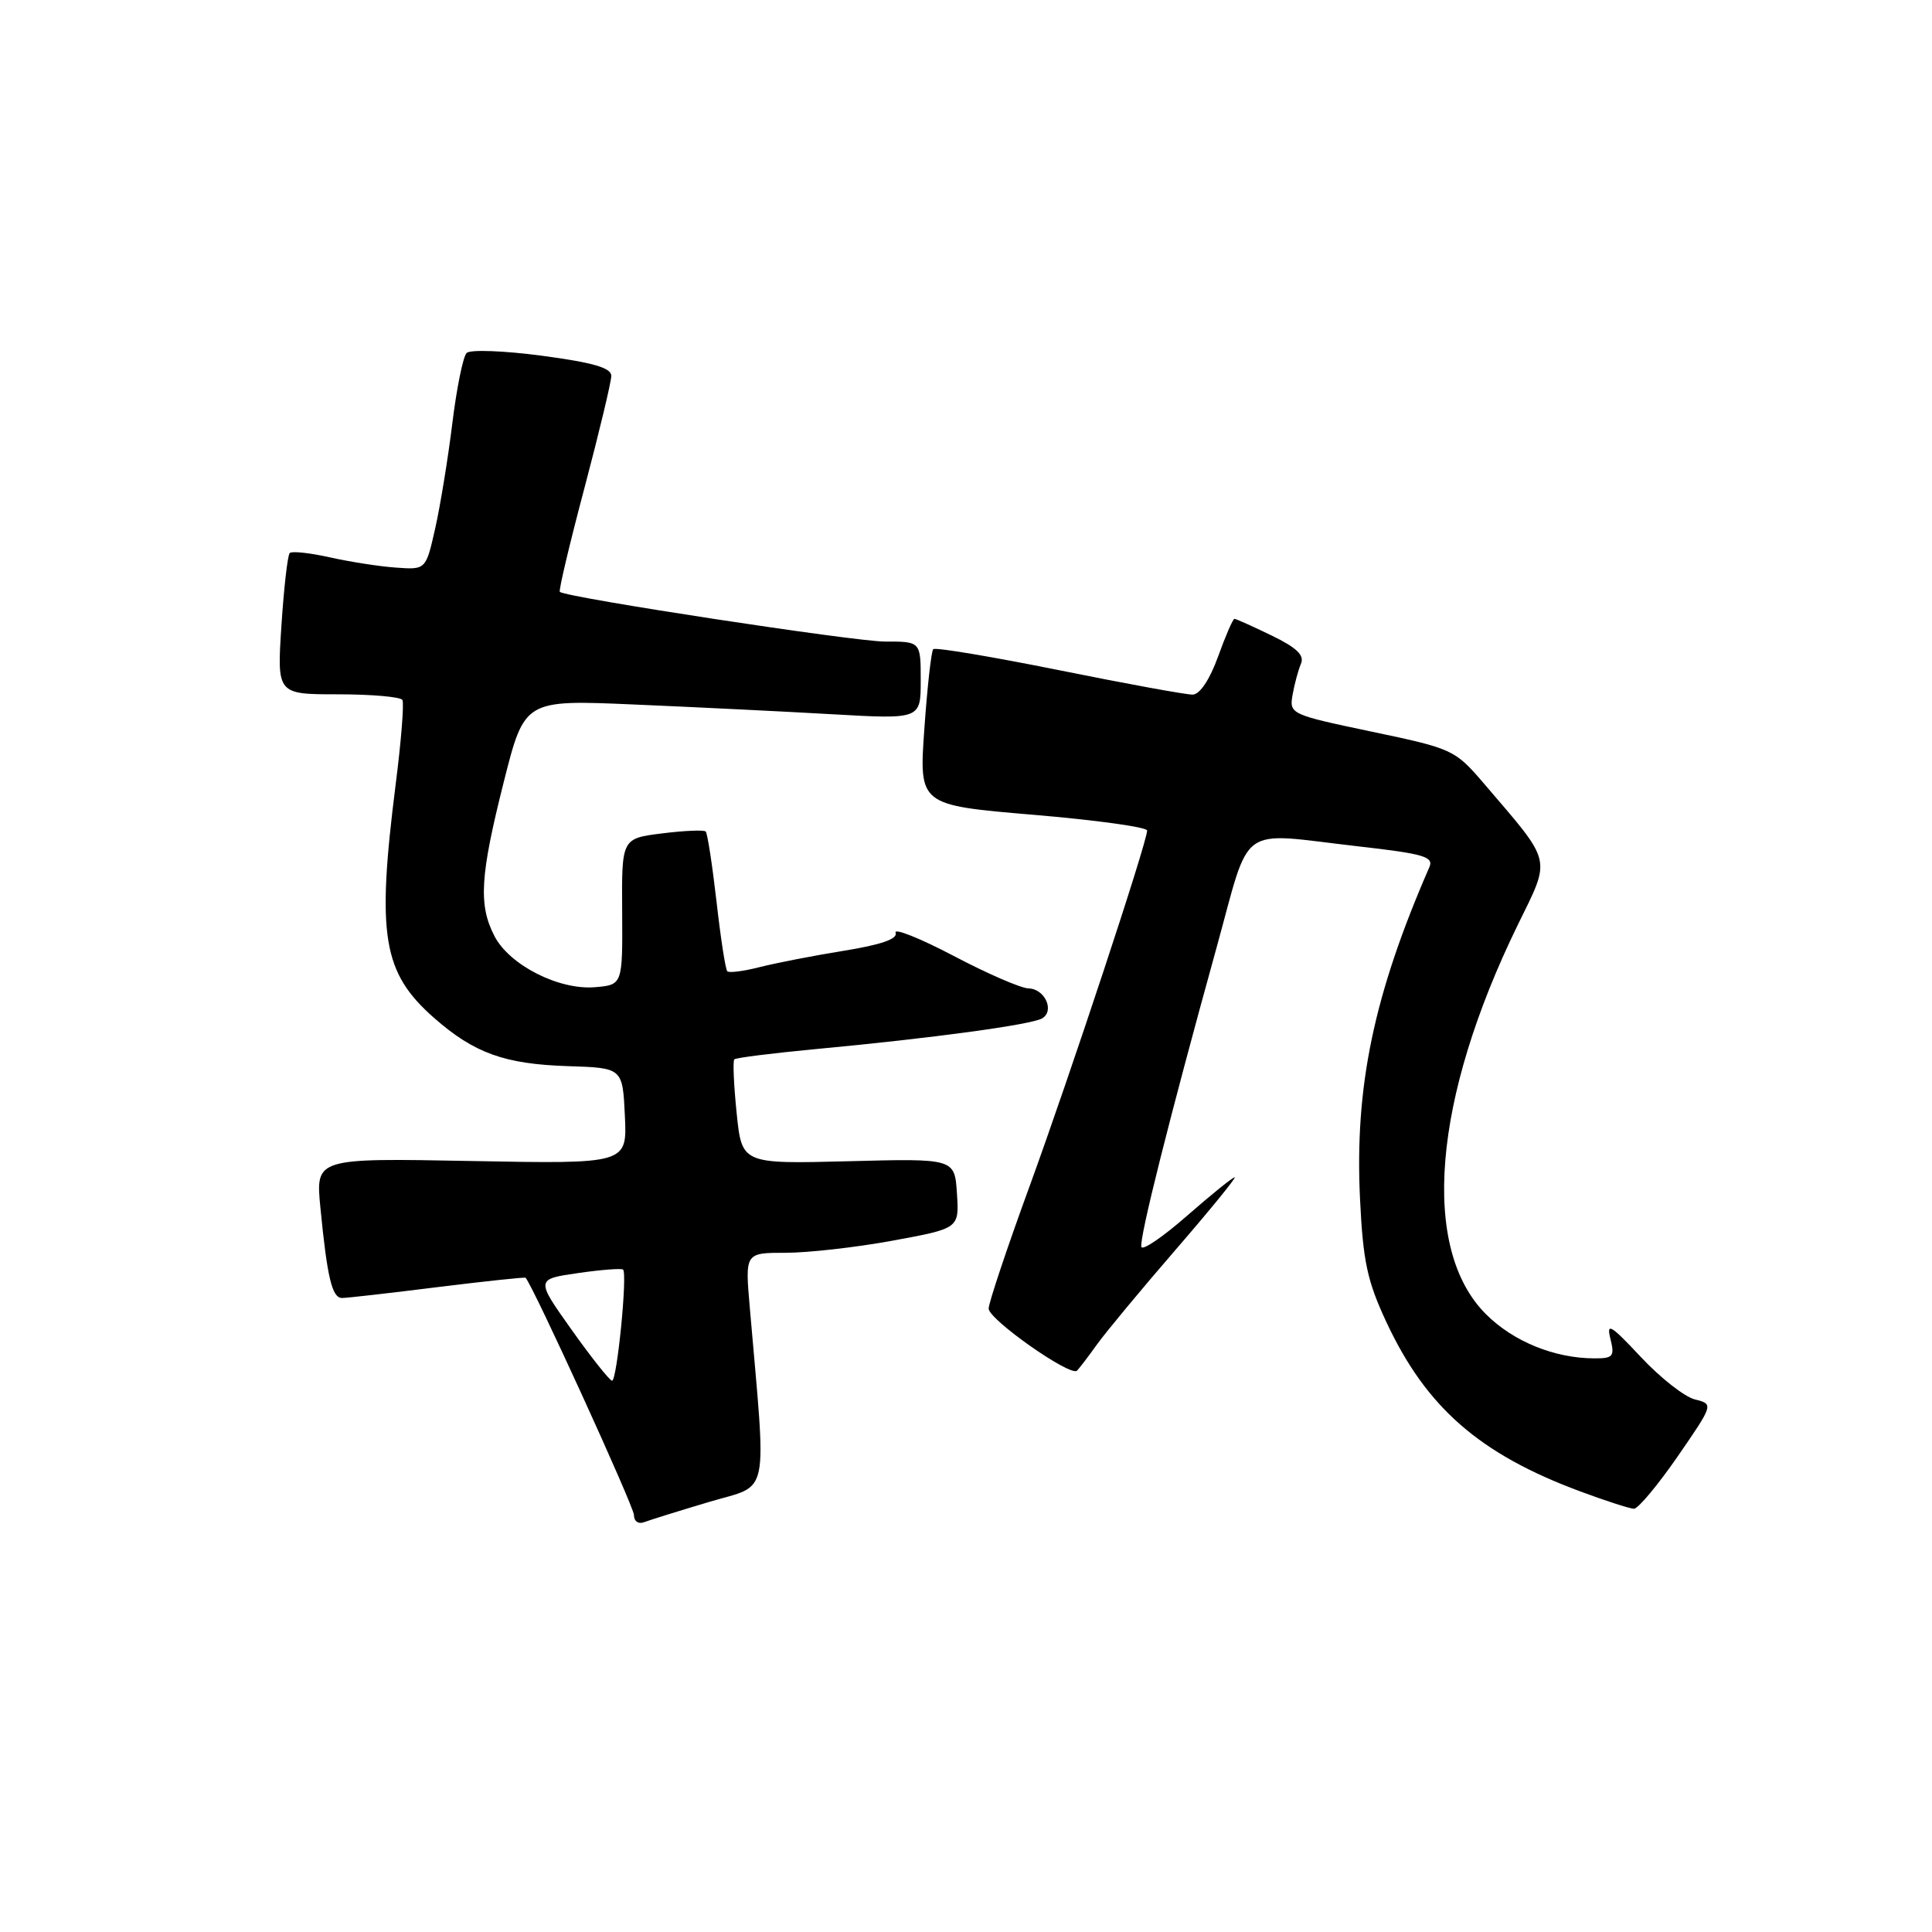 <?xml version="1.0" encoding="UTF-8" standalone="no"?>
<!DOCTYPE svg PUBLIC "-//W3C//DTD SVG 1.1//EN" "http://www.w3.org/Graphics/SVG/1.1/DTD/svg11.dtd" >
<svg xmlns="http://www.w3.org/2000/svg" xmlns:xlink="http://www.w3.org/1999/xlink" version="1.1" viewBox="0 0 256 256">
 <g >
 <path fill="currentColor"
d=" M 94.01 199.00 C 102.09 196.59 101.58 199.06 99.35 173.25 C 98.72 166.00 98.72 166.00 104.11 166.00 C 107.08 166.00 113.46 165.28 118.30 164.39 C 127.10 162.77 127.10 162.77 126.80 158.14 C 126.50 153.50 126.50 153.50 112.40 153.87 C 98.30 154.23 98.30 154.23 97.61 147.49 C 97.23 143.78 97.09 140.58 97.30 140.37 C 97.51 140.16 102.37 139.55 108.09 139.01 C 123.43 137.58 136.76 135.77 138.11 134.93 C 139.77 133.91 138.43 131.01 136.28 130.97 C 135.30 130.95 130.83 129.02 126.36 126.66 C 121.88 124.31 118.42 122.93 118.67 123.59 C 118.99 124.41 116.76 125.18 111.82 125.98 C 107.79 126.63 102.77 127.61 100.65 128.15 C 98.53 128.69 96.61 128.94 96.37 128.70 C 96.13 128.47 95.49 124.30 94.94 119.44 C 94.38 114.58 93.74 110.41 93.51 110.18 C 93.28 109.95 90.68 110.06 87.73 110.43 C 82.37 111.10 82.37 111.10 82.44 120.80 C 82.50 130.50 82.50 130.50 78.82 130.81 C 74.04 131.20 67.51 127.88 65.52 124.04 C 63.38 119.90 63.61 116.07 66.75 103.62 C 69.50 92.72 69.50 92.72 84.00 93.35 C 91.97 93.69 103.79 94.27 110.25 94.64 C 122.00 95.31 122.00 95.31 122.00 90.15 C 122.00 85.00 122.00 85.00 117.25 85.01 C 113.28 85.01 75.19 79.20 74.18 78.43 C 74.00 78.30 75.46 72.12 77.43 64.71 C 79.39 57.30 81.00 50.59 81.00 49.80 C 81.00 48.74 78.58 48.04 71.84 47.14 C 66.79 46.47 62.30 46.30 61.83 46.77 C 61.36 47.24 60.51 51.42 59.94 56.06 C 59.37 60.70 58.35 66.97 57.67 70.00 C 56.43 75.50 56.43 75.50 52.47 75.21 C 50.28 75.06 46.34 74.44 43.70 73.85 C 41.05 73.26 38.67 73.00 38.39 73.28 C 38.11 73.56 37.62 77.88 37.29 82.89 C 36.70 92.00 36.70 92.00 44.79 92.00 C 49.24 92.00 53.08 92.34 53.32 92.75 C 53.56 93.16 53.16 98.22 52.42 104.00 C 49.89 124.01 50.70 128.89 57.53 134.89 C 62.84 139.55 66.86 141.00 75.26 141.27 C 82.50 141.50 82.50 141.50 82.80 147.87 C 83.10 154.23 83.10 154.23 62.46 153.84 C 41.82 153.45 41.82 153.45 42.45 159.98 C 43.36 169.32 44.00 172.00 45.33 171.99 C 45.97 171.99 51.67 171.34 57.98 170.55 C 64.29 169.77 69.54 169.21 69.64 169.31 C 70.59 170.27 84.00 199.63 84.00 200.74 C 84.00 201.58 84.59 201.99 85.37 201.69 C 86.13 201.40 90.01 200.19 94.01 199.00 Z  M 222.29 193.00 C 227.07 186.06 227.07 186.06 224.58 185.43 C 223.21 185.09 219.99 182.56 217.41 179.80 C 213.43 175.54 212.83 175.19 213.39 177.40 C 213.97 179.73 213.75 180.00 211.27 179.99 C 205.98 179.98 200.52 177.76 196.89 174.13 C 188.20 165.44 189.83 145.64 201.13 122.52 C 205.54 113.49 205.79 114.54 196.67 103.87 C 192.78 99.33 192.53 99.21 181.77 96.95 C 171.01 94.69 170.83 94.61 171.27 92.08 C 171.52 90.66 172.02 88.81 172.38 87.96 C 172.87 86.83 171.84 85.83 168.50 84.21 C 166.00 83.00 163.78 82.00 163.57 82.00 C 163.37 82.00 162.39 84.25 161.40 87.00 C 160.31 90.03 158.99 92.01 158.05 92.04 C 157.20 92.06 149.22 90.60 140.32 88.80 C 131.41 87.01 123.92 85.75 123.66 86.02 C 123.40 86.28 122.87 91.04 122.48 96.59 C 121.77 106.68 121.77 106.68 136.88 107.96 C 145.20 108.66 152.00 109.60 152.00 110.05 C 152.00 111.58 141.79 142.47 136.39 157.28 C 133.42 165.41 131.00 172.66 131.00 173.39 C 131.00 174.84 141.86 182.47 142.71 181.62 C 143.00 181.33 144.20 179.76 145.37 178.13 C 146.54 176.50 151.23 170.85 155.79 165.58 C 160.35 160.31 163.86 156.00 163.60 156.00 C 163.33 156.00 160.51 158.28 157.33 161.06 C 154.15 163.85 151.41 165.73 151.24 165.23 C 150.91 164.24 154.97 148.08 161.15 125.75 C 165.84 108.80 163.77 110.30 180.01 112.15 C 188.65 113.13 190.00 113.52 189.40 114.90 C 182.04 131.77 179.49 143.95 180.21 158.85 C 180.61 167.16 181.16 169.75 183.73 175.24 C 189.01 186.52 196.06 192.67 209.39 197.62 C 212.75 198.87 215.95 199.90 216.50 199.92 C 217.05 199.93 219.65 196.81 222.29 193.00 Z  M 75.74 176.20 C 70.98 169.50 70.98 169.50 76.59 168.69 C 79.68 168.24 82.37 168.04 82.56 168.23 C 83.16 168.82 81.75 183.00 81.10 182.95 C 80.77 182.92 78.36 179.89 75.74 176.20 Z "/>
</g>
</svg>